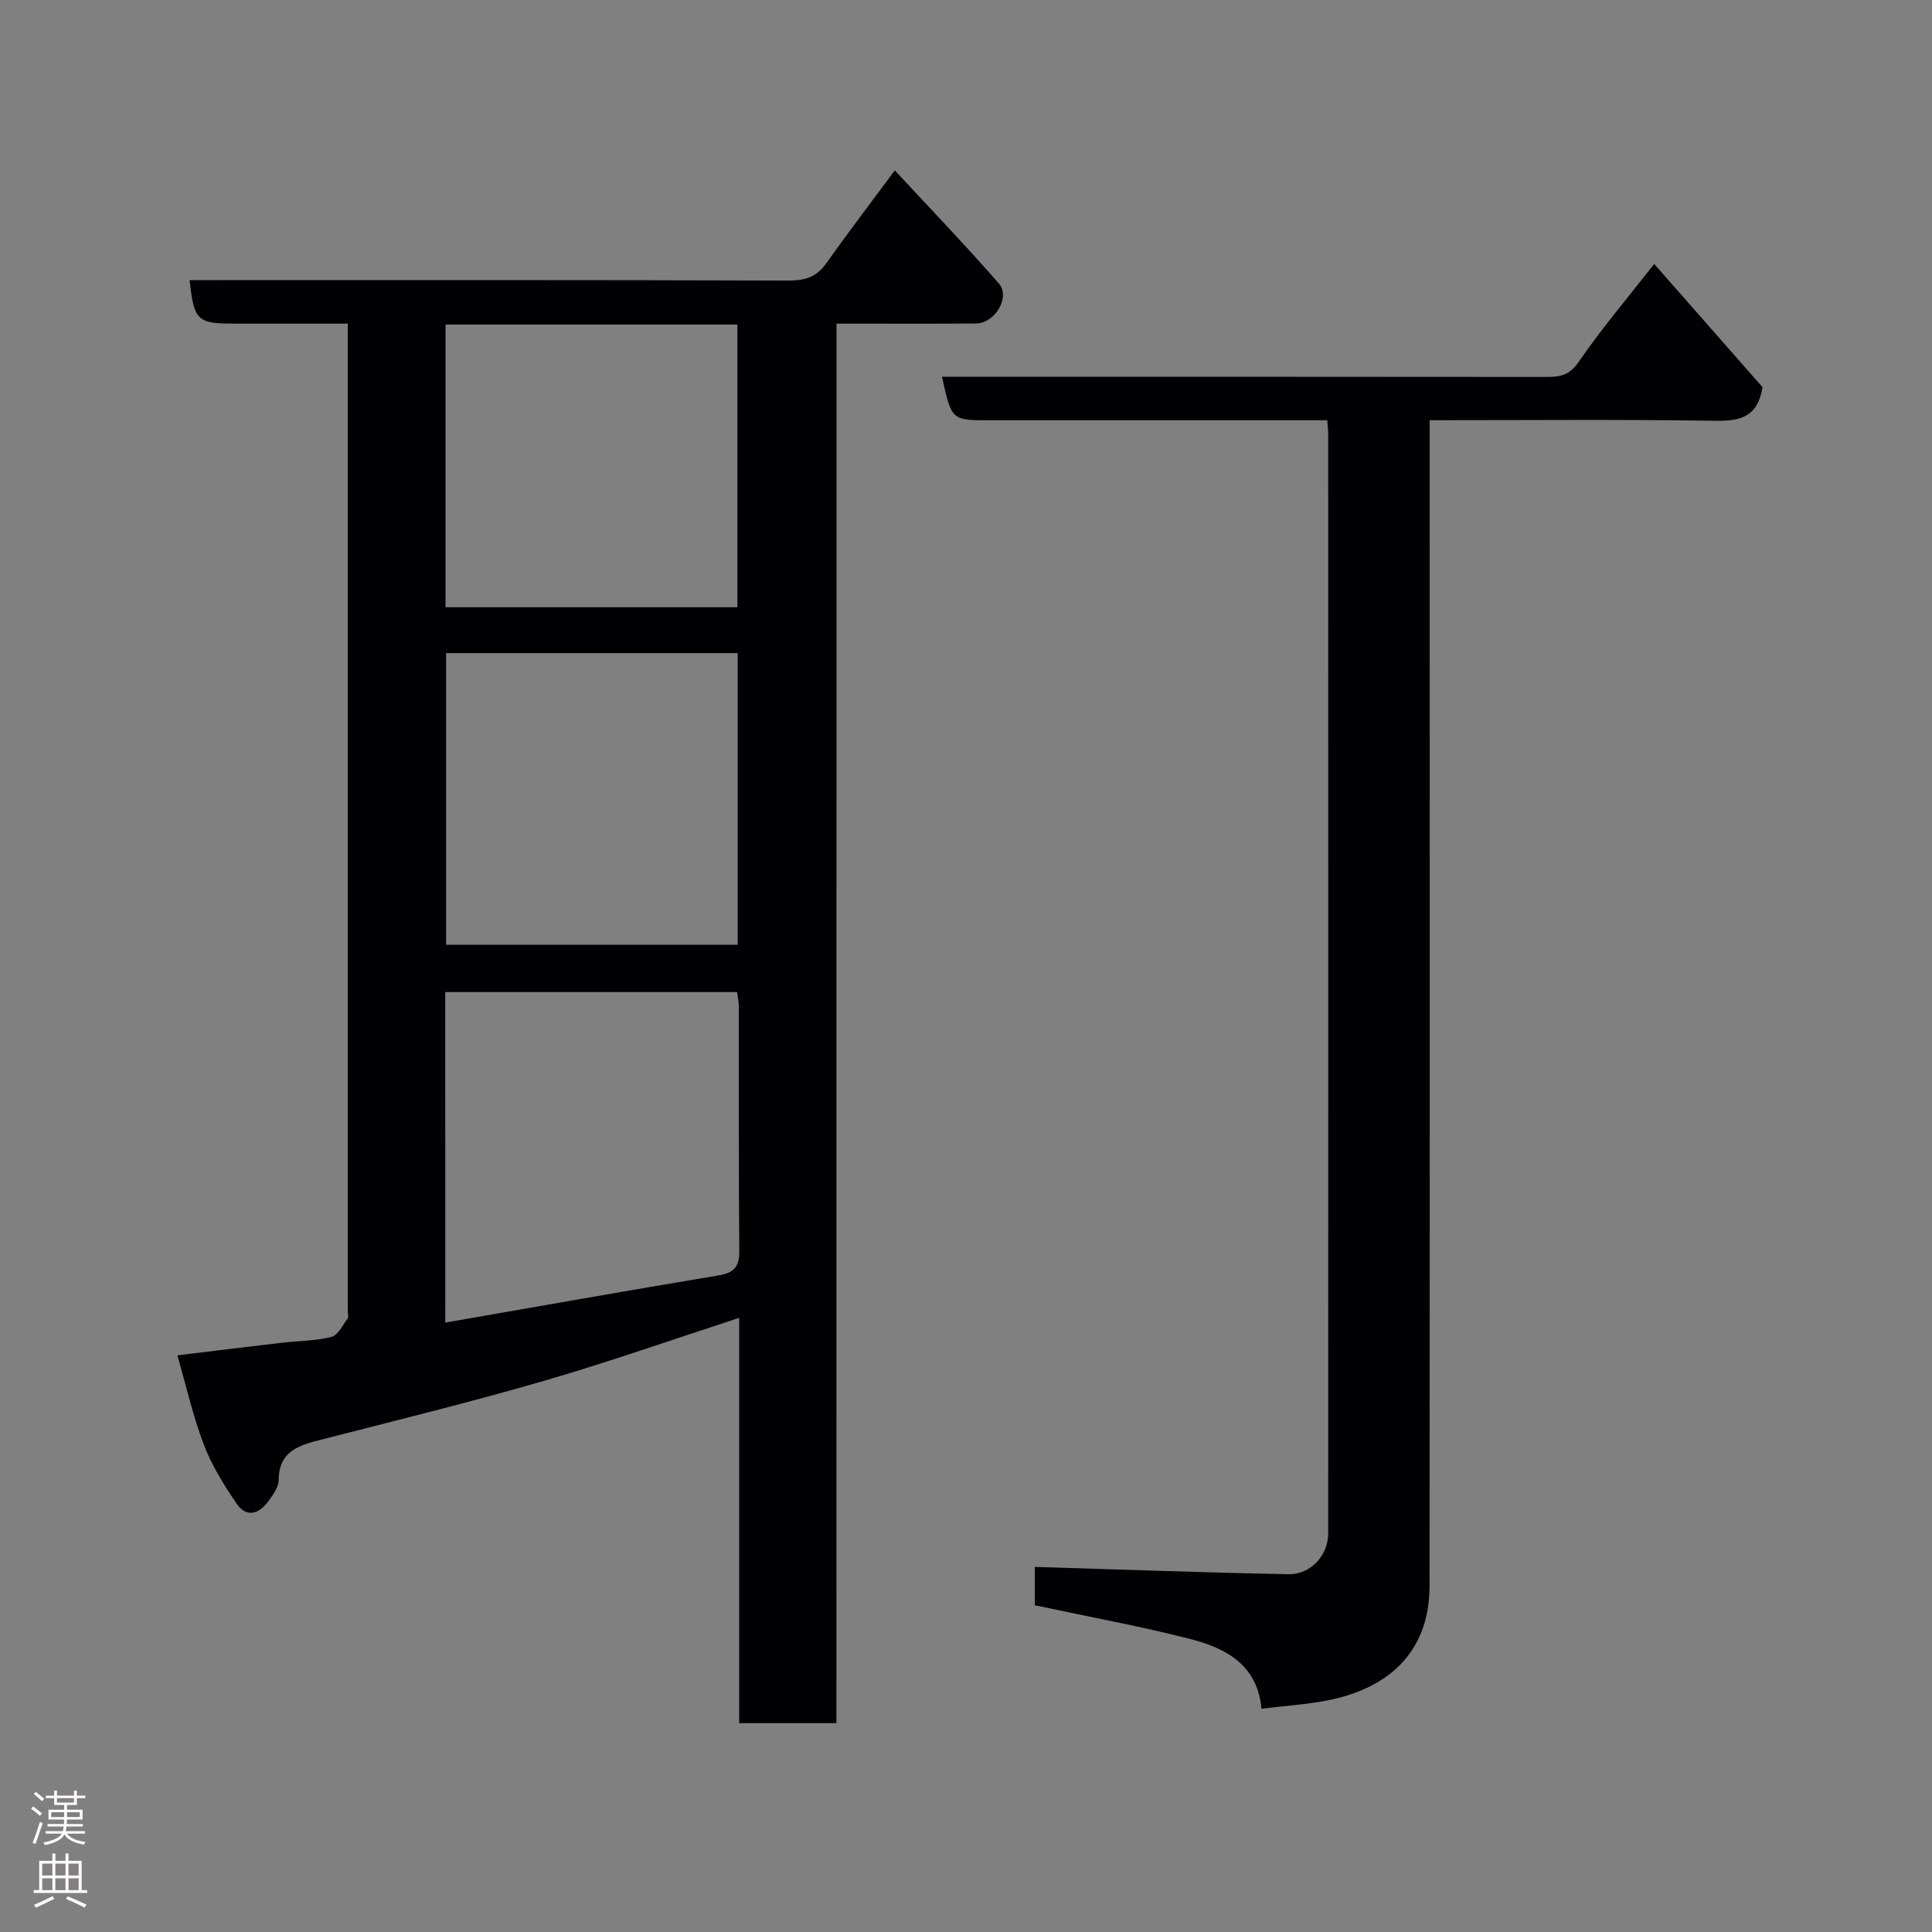 <svg enable-background="new 0 0 400 400" viewBox="0 0 400 400" xmlns="http://www.w3.org/2000/svg"><rect x="0" y="0" width="400" height="400" fill="#808080" stroke="none"/><path d="m173.17 356.76c-7.14 0-13.41 0-20.13 0 0-27.97 0-55.7 0-83.91-13.84 4.5-27.02 9.15-40.42 13.04-15.15 4.4-30.48 8.16-45.76 12.08-4.68 1.2-9.11 2.24-9.17 8.5-.01 1.47-1.19 3.05-2.14 4.35-1.88 2.58-4.49 3.5-6.51.56-2.65-3.85-5.18-7.95-6.84-12.29-2.25-5.89-3.64-12.11-5.48-18.48 7.49-.91 14.57-1.79 21.65-2.61 3.42-.4 6.94-.37 10.25-1.21 1.36-.34 2.32-2.42 3.35-3.79.24-.32.04-.97.04-1.47 0-66.81 0-133.62 0-200.43 0-1.14 0-2.29 0-4.1-8.05 0-15.81 0-23.57 0-7.6 0-8.28-.63-9.18-9h5.48c39.49 0 78.97-.05 118.46.09 3.42.01 5.82-.7 7.82-3.52 4.44-6.24 9.08-12.34 14.24-19.29 7.34 7.92 14.65 15.51 21.57 23.45 2.41 2.76-.85 8.21-4.7 8.24-9.48.09-18.95.03-28.94.03-.02 96.65-.02 193.01-.02 289.76zm-80.98-82.93c18.98-3.3 37.74-6.64 56.53-9.76 3.24-.54 4.37-1.75 4.34-5.09-.15-16.82-.06-33.64-.09-50.46 0-1.1-.25-2.2-.36-3.12-20.38 0-40.42 0-60.43 0 .01 23.03.01 45.66.01 68.43zm.17-138.61v60.38h60.37c0-20.32 0-40.24 0-60.38-20.19 0-40.11 0-60.37 0zm-.12-68.02v58.52h60.43c0-19.66 0-39.03 0-58.52-20.25 0-40.17 0-60.43 0z" fill="#010103"/><path d="m261.17 353.78c-.8-9.03-7.31-12.53-14.65-14.42-10.56-2.71-21.3-4.66-32.27-7.01 0-2.81 0-5.9 0-7.94 17.59.53 35.04 1.18 52.49 1.51 4.68.09 8.24-3.93 8.25-8.46.02-75.82.01-151.65 0-227.47 0-.8-.1-1.61-.19-2.98-1.96 0-3.73 0-5.51 0-21.5 0-42.99 0-64.49 0-7.79 0-7.79 0-9.77-9h5.82c39.83 0 79.66-.02 119.49.03 2.77 0 4.64-.39 6.5-3.1 4.72-6.87 10.14-13.25 15.64-20.29 7.74 8.81 15.21 17.31 22.43 25.51-.97 6.06-4.45 7.04-9.61 6.96-19.49-.3-38.99-.12-59.3-.12v5.88c0 78.49.04 156.98-.03 235.47-.01 14.18-9.05 21.17-20.58 23.59-4.45.93-9.04 1.19-14.22 1.84z" fill="#010103"/><g fill="#fcfafa"><path d="m6.44 374.46.42-.45c.65.47 1.27.95 1.85 1.44l-.45.49c-.65-.56-1.25-1.06-1.82-1.48m.93 7.33-.63-.26c.55-1.36 1.05-2.8 1.52-4.33.19.1.38.19.59.27-.46 1.29-.95 2.73-1.48 4.32m-.38-10.38.44-.42c.43.34 1.01.82 1.74 1.44l-.49.49c-.53-.51-1.09-1.01-1.69-1.51m2.5.35h1.72v-1.04h.59v1.04h3.52v-1.04h.59v1.04h1.75v.53h-1.75v1.42h-2.03v.97h3.22v2.03h-3.24c0 .35-.01.66-.03.93h3.32v.53h-3.37c-.03.27-.08.58-.15.94h3.96v.53h-3.71c.67.92 1.93 1.48 3.79 1.68-.13.24-.23.44-.29.59-2.13-.38-3.48-1.08-4.04-2.12-.43.97-1.77 1.72-4.03 2.23-.09-.19-.2-.37-.33-.55 2.1-.42 3.37-1.03 3.81-1.83h-3.36v-.53h3.58c.08-.29.13-.61.16-.94h-3.33v-.53h3.39c.02-.27.04-.58.04-.93h-3.23v-2.03h3.25v-.97h-2.07v-1.42h-1.73zm1.12 3.44v1h2.65c.01-.3.02-.44.01-.4v-.25-.35zm1.19-2h3.52v-.91h-3.52zm4.71 2h-2.63v.59c0 .16-.01.28-.01.4h2.64z"/><path d="m13.56 383.74h.63v1.52h2.72v6.07h1.13v.6h-11.06v-.6h1.13v-6.07h2.73v-1.52h.63v1.52h2.1v-1.52zm-2.69 8.83.38.56c-1.24.63-2.53 1.25-3.85 1.85-.1-.21-.21-.42-.34-.63 1.36-.55 2.63-1.15 3.81-1.78m-2.13-4.27h2.1v-2.45h-2.1zm0 3.04h2.1v-2.46h-2.1zm2.72-3.04h2.1v-2.45h-2.1zm0 3.04h2.1v-2.46h-2.1zm6.07 3.6c-1.41-.71-2.7-1.3-3.86-1.78l.35-.56c1.45.62 2.75 1.19 3.88 1.72zm-1.25-9.09h-2.1v2.45h2.1zm-2.09 5.49h2.1v-2.46h-2.1z"/></g></svg>